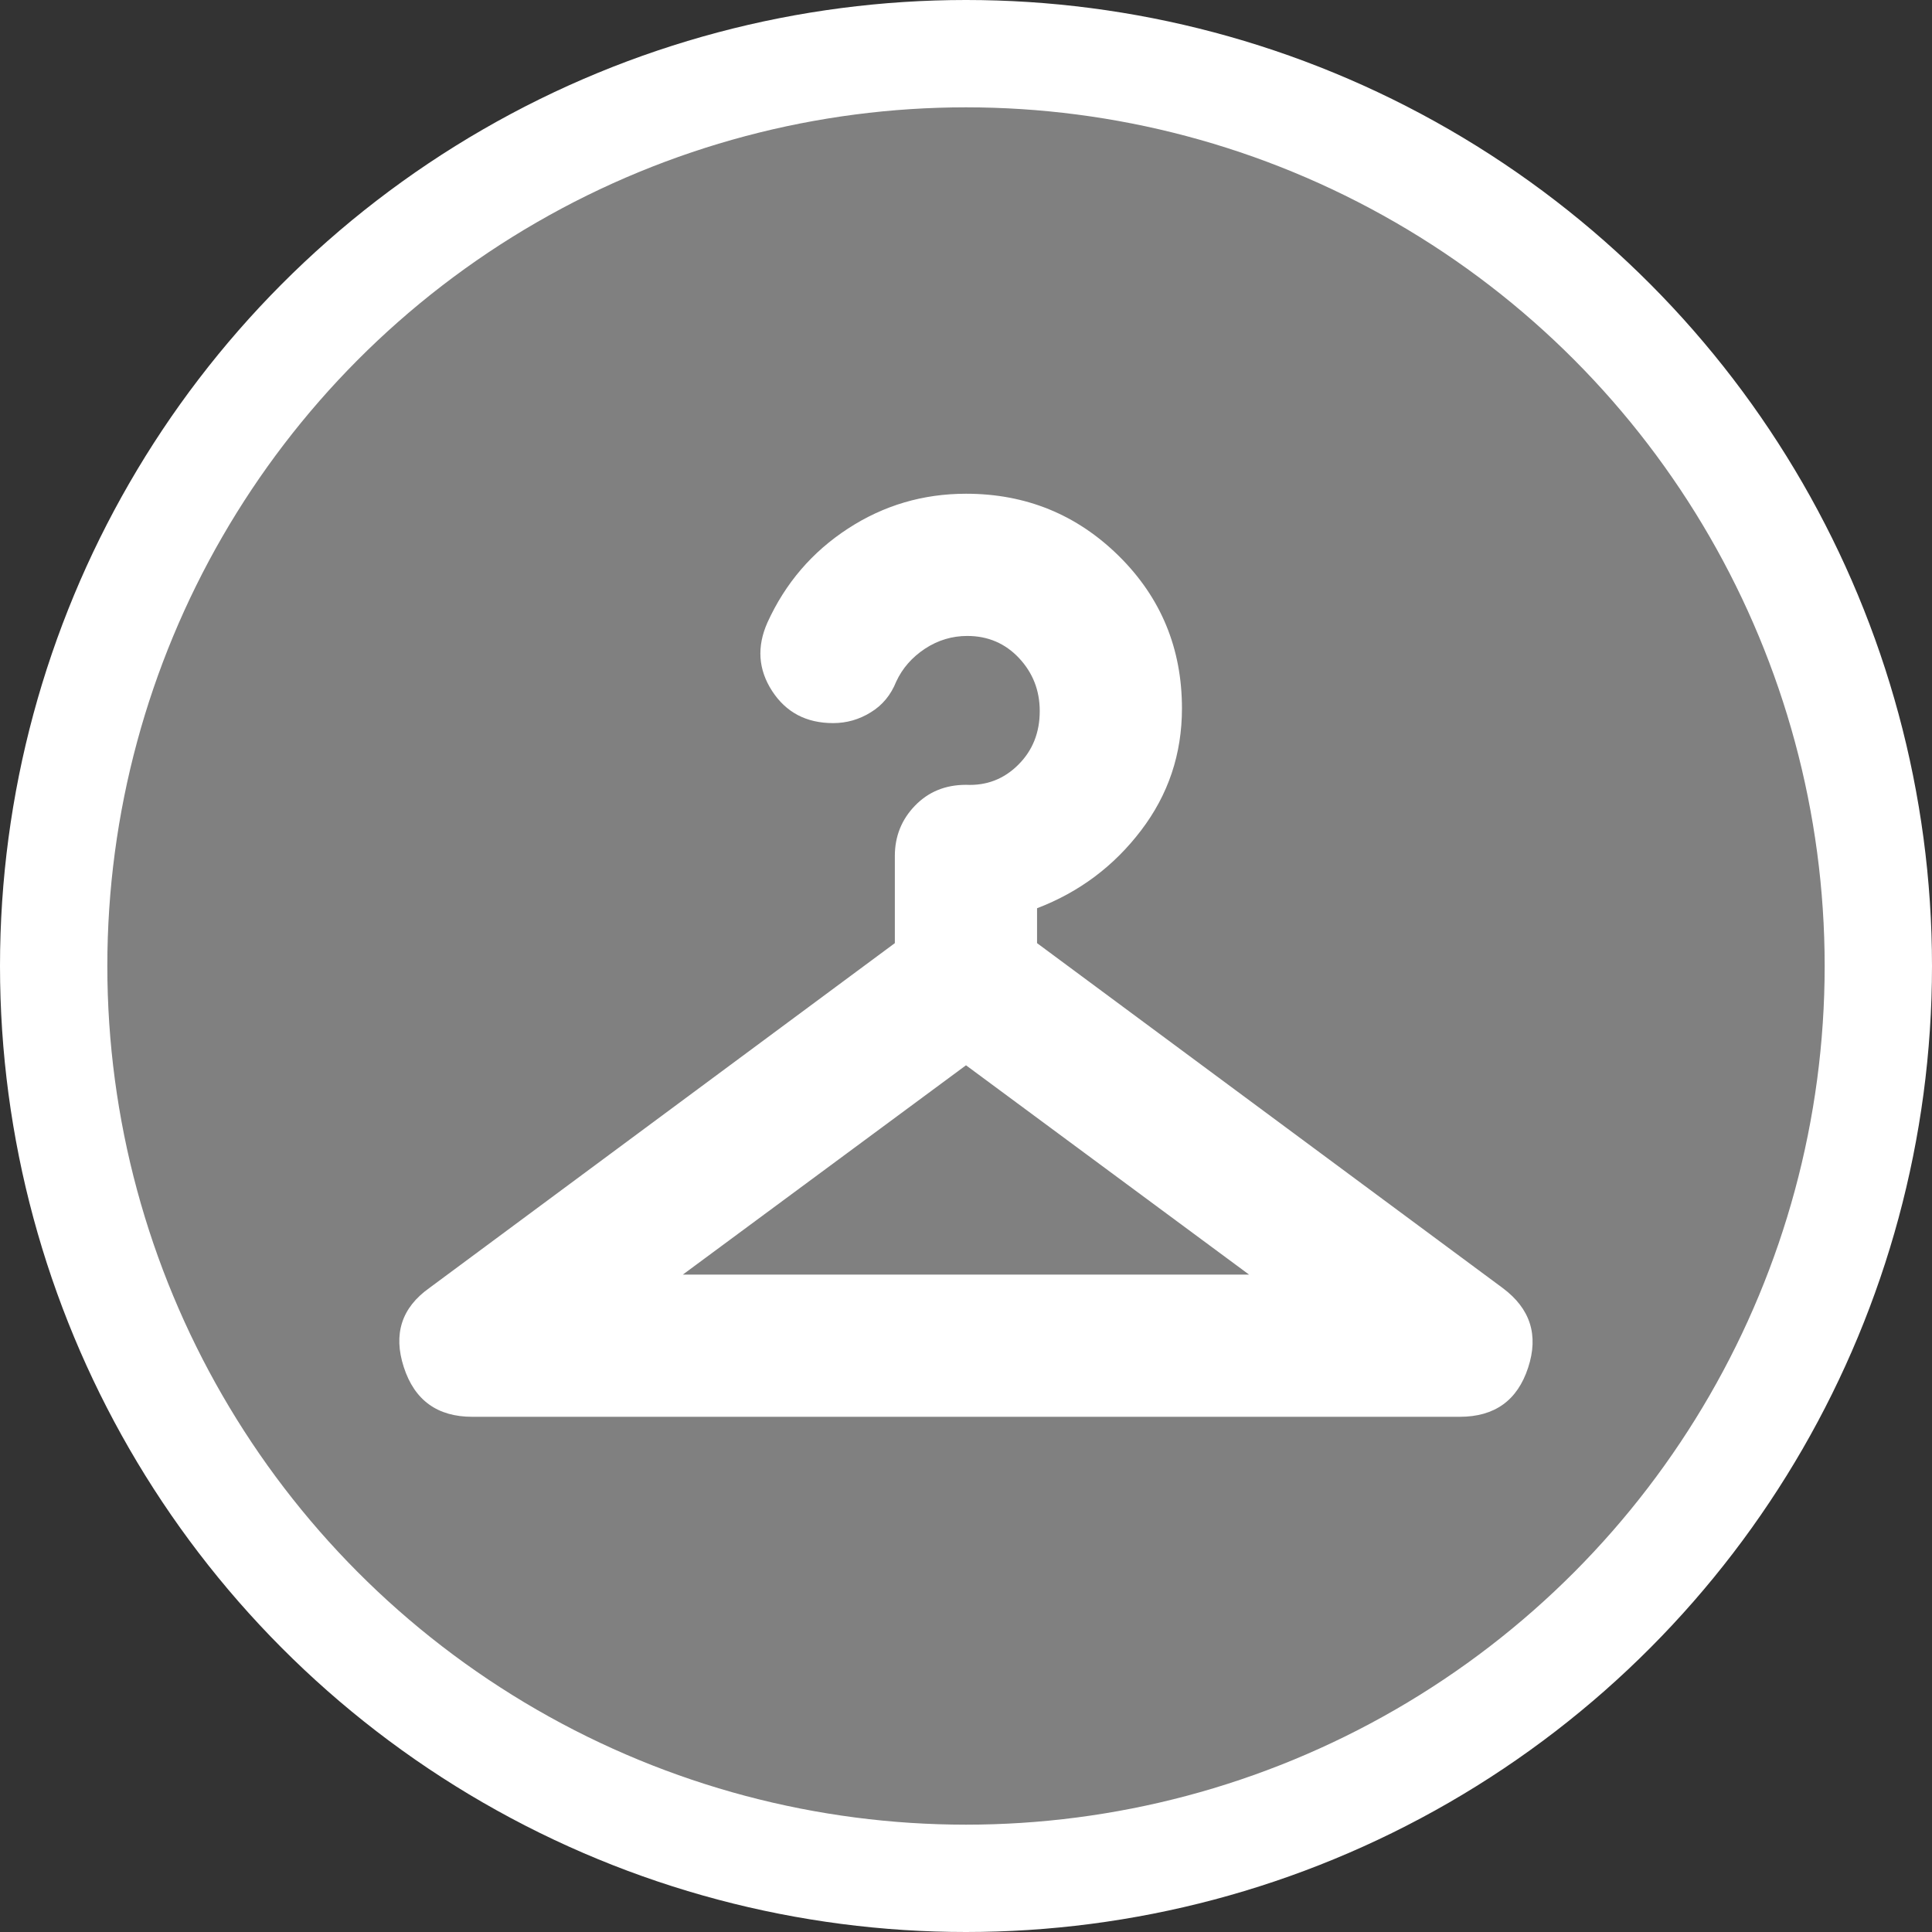 <svg width="18" height="18" viewBox="0 0 18 18" fill="none" xmlns="http://www.w3.org/2000/svg">
<rect x="0" y="0" width="18" height="18" fill="#333333" stroke="none"/>
<circle cx="9" cy="9" r="8.5" fill="#808080" stroke="white"/>
<path d="M4.4 13.2C4.075 13.2 3.862 13.046 3.762 12.737C3.662 12.429 3.742 12.183 4 12L8.337 8.787V7.975C8.337 7.792 8.4 7.635 8.525 7.506C8.65 7.377 8.808 7.312 9 7.312C9.192 7.321 9.354 7.258 9.487 7.125C9.621 6.992 9.687 6.825 9.687 6.625C9.687 6.433 9.623 6.269 9.494 6.131C9.365 5.994 9.204 5.925 9.012 5.925C8.871 5.925 8.74 5.964 8.619 6.043C8.498 6.123 8.408 6.225 8.35 6.35C8.3 6.475 8.221 6.571 8.112 6.637C8.004 6.704 7.887 6.737 7.762 6.737C7.512 6.737 7.323 6.637 7.193 6.437C7.064 6.237 7.05 6.025 7.15 5.8C7.317 5.433 7.567 5.142 7.9 4.925C8.233 4.708 8.6 4.6 9 4.6C9.558 4.6 10.033 4.794 10.425 5.181C10.817 5.569 11.012 6.042 11.012 6.6C11.012 7.025 10.885 7.404 10.631 7.737C10.377 8.071 10.054 8.312 9.662 8.462V8.787L14 12C14.258 12.192 14.337 12.439 14.237 12.743C14.137 13.048 13.925 13.2 13.6 13.2H4.4ZM6.362 11.875H11.637L9 9.925L6.362 11.875Z" fill="white"/>
</svg>
